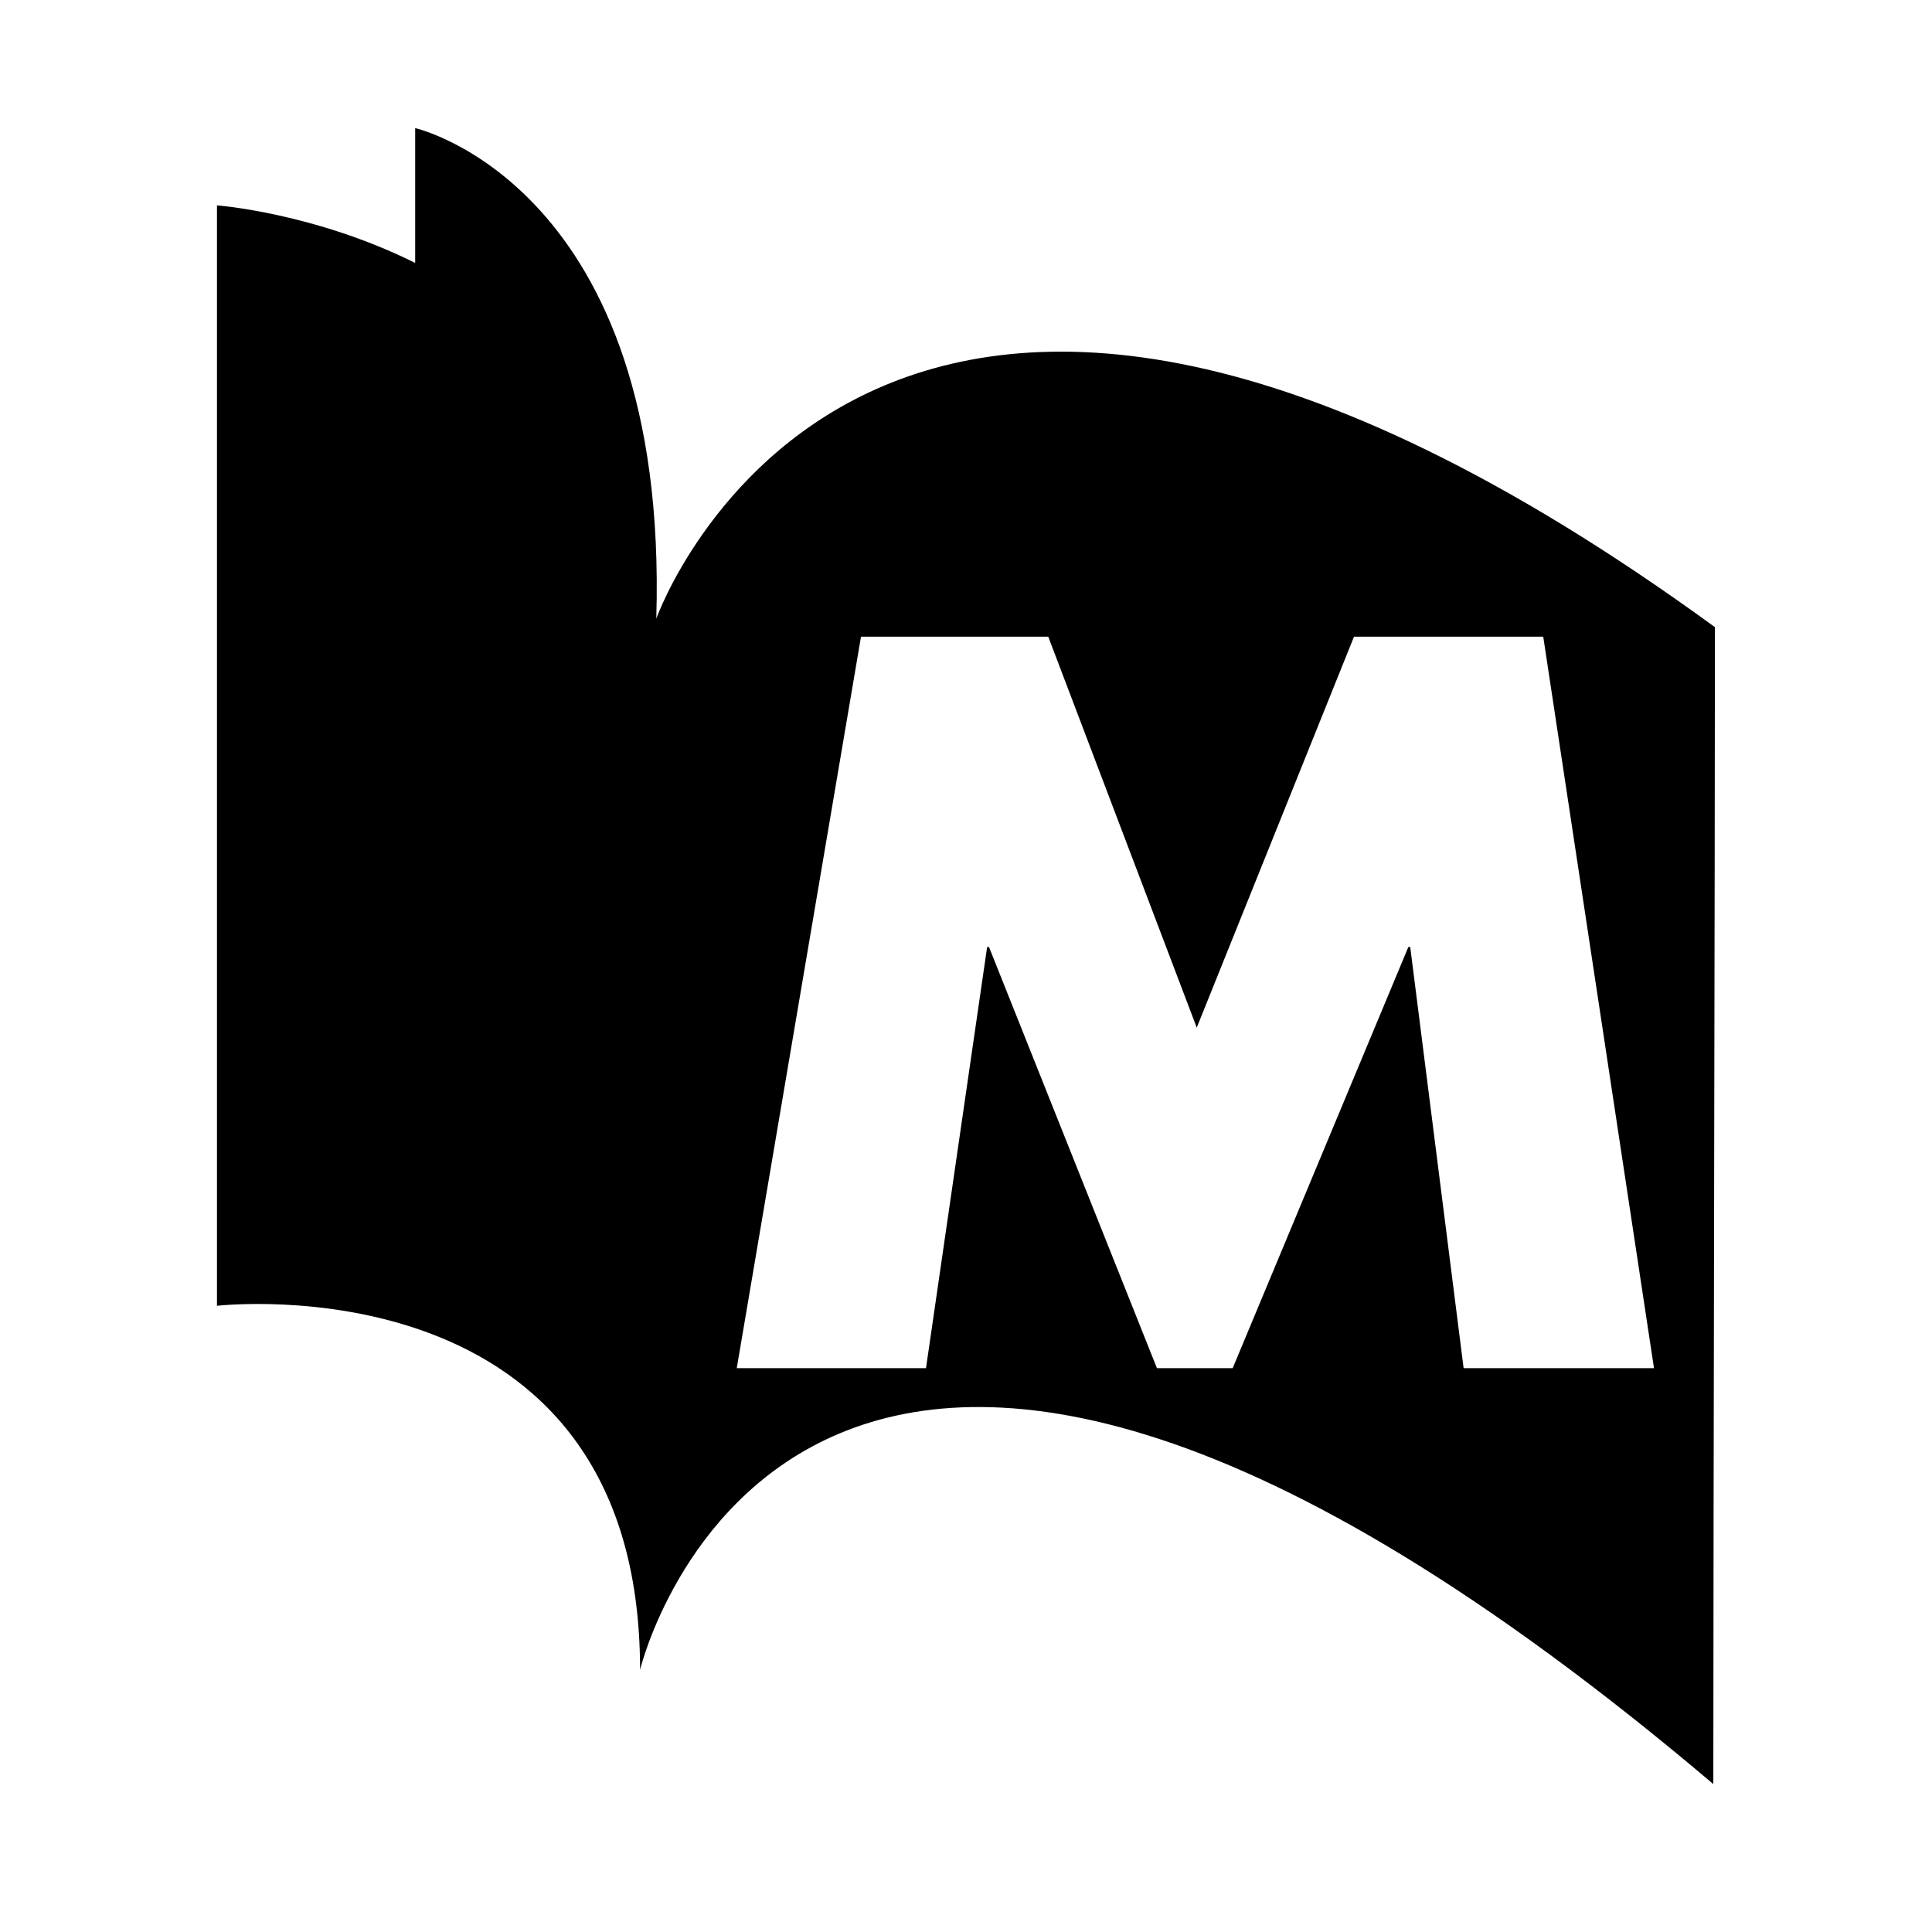 <svg xmlns="http://www.w3.org/2000/svg" width="100%" height="100%" viewBox="0 0 2048 2048"><path fill="currentColor" d="M695.7 655.7c13.7-458.9-255.6-519.9-255.6-519.9v142.9c-107.2-53.3-210.1-61-210.1-61v1166.5c0 0 448.5-52.2 448.5 385.9 0 0 167.2-701.1 1137.7 121.1 0-281.6 1.7-991.7 1.7-1226.4-894.7-651.8-1122.2-9-1122.2-9zM1551.5 1450.3l-56.6-446.4h-2l-186.2 446.4h-80.3l-178-446.4h-2l-64.8 446.4h-200.6l131.7-775.4h198.5l157.4 414.4 166.7-414.4h200.6l117.4 775.4h-201.8z" /></svg>